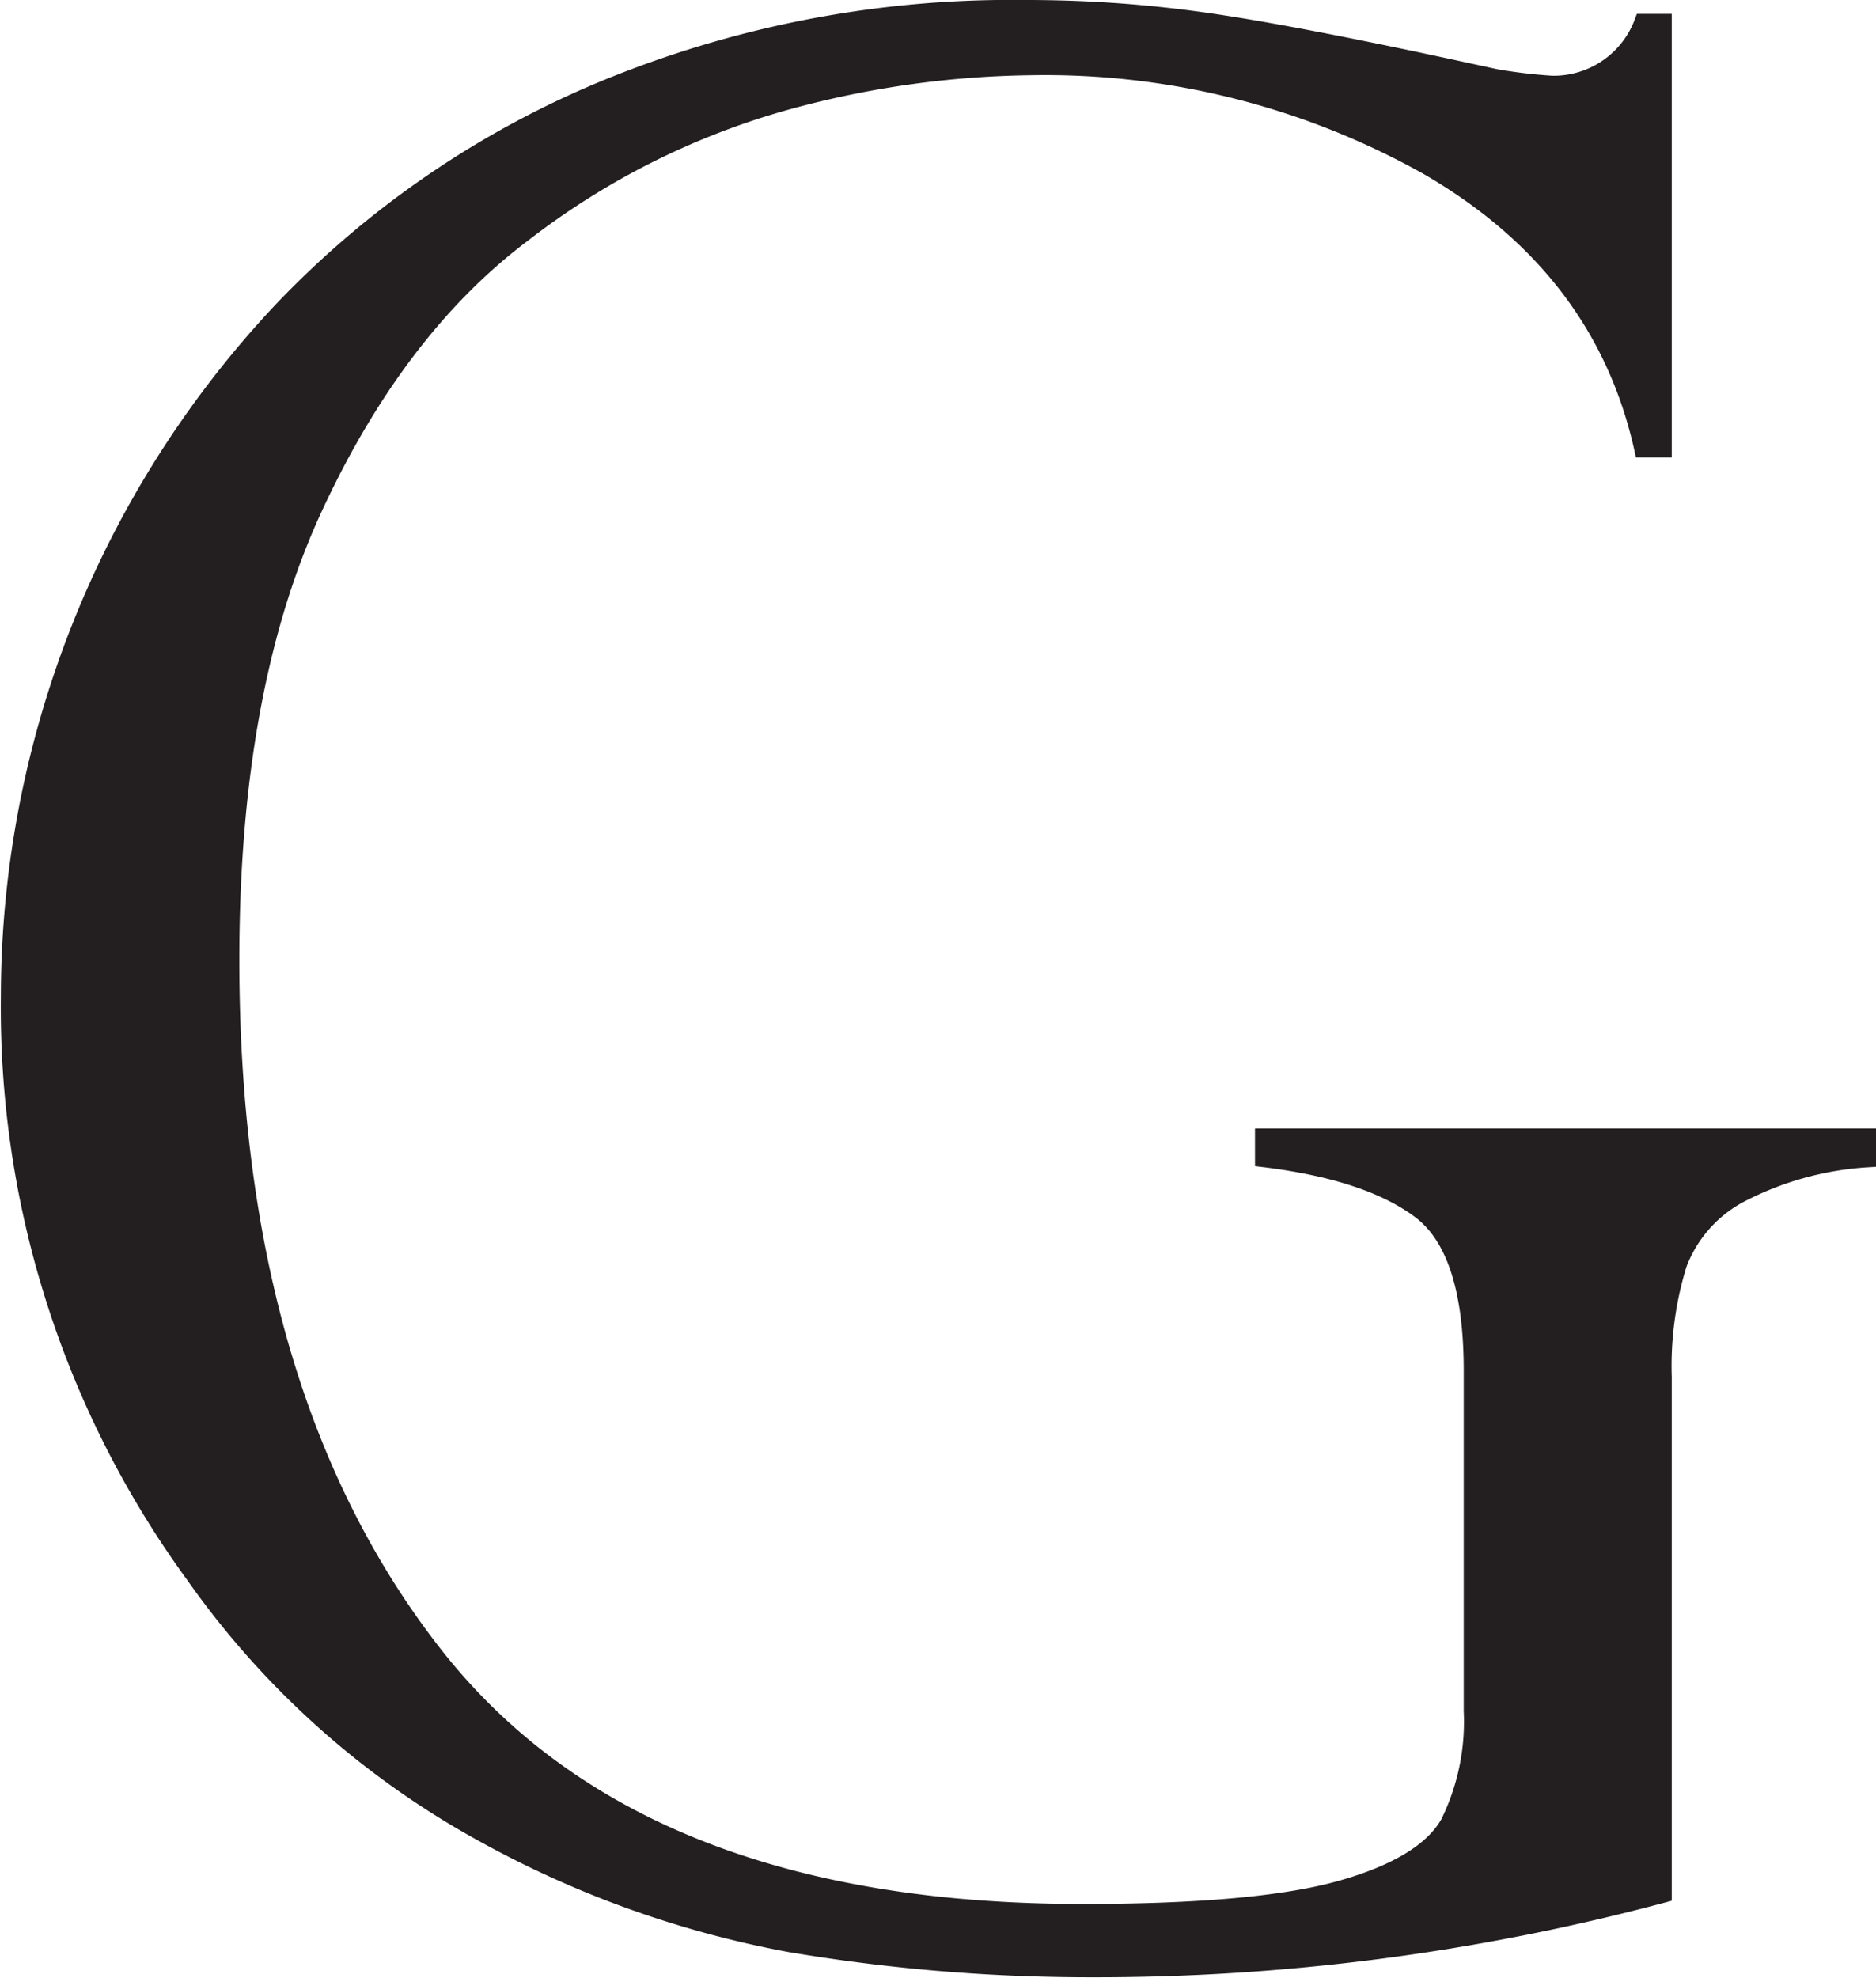 <svg id="Layer_1" data-name="Layer 1" xmlns="http://www.w3.org/2000/svg" viewBox="0 0 108.48 114.39"><defs><style>.cls-1{fill:#231f20;stroke:#231f20;stroke-miterlimit:10;}</style></defs><path class="cls-1" d="M98.62,25.45H97.45Q95.13,15,85.06,9.15a45.24,45.24,0,0,0-23-5.8,55.63,55.63,0,0,0-14.4,2.08A44.23,44.23,0,0,0,32.7,13q-7.29,5.47-12.1,15.86T15.79,55q0,25.08,11.7,40.1t37.59,15q10.2,0,15-1.38c3.21-.92,5.26-2.19,6.16-3.79a13.3,13.3,0,0,0,1.35-6.49V78.75q0-7-3-9.26t-9.07-3V65.26h34.92V66.5A18.37,18.37,0,0,0,103,68.58a7.63,7.63,0,0,0-3.5,4,20,20,0,0,0-.88,6.56v29.89a127.14,127.14,0,0,1-33.1,4.31,104.25,104.25,0,0,1-17.43-1.46,58.72,58.72,0,0,1-17.94-6.49A49.56,49.56,0,0,1,13.67,90.56,55.69,55.69,0,0,1,3,57.09,58,58,0,0,1,18.67,17.54,54.58,54.58,0,0,1,37.3,4.7,61.64,61.64,0,0,1,61.72,0,73.48,73.48,0,0,1,71.86.69q5,.69,14.8,2.81a29.42,29.42,0,0,0,5.54.88A5.51,5.51,0,0,0,97.45.8h1.17Z" transform="translate(-2.45 0.5)"/></svg>